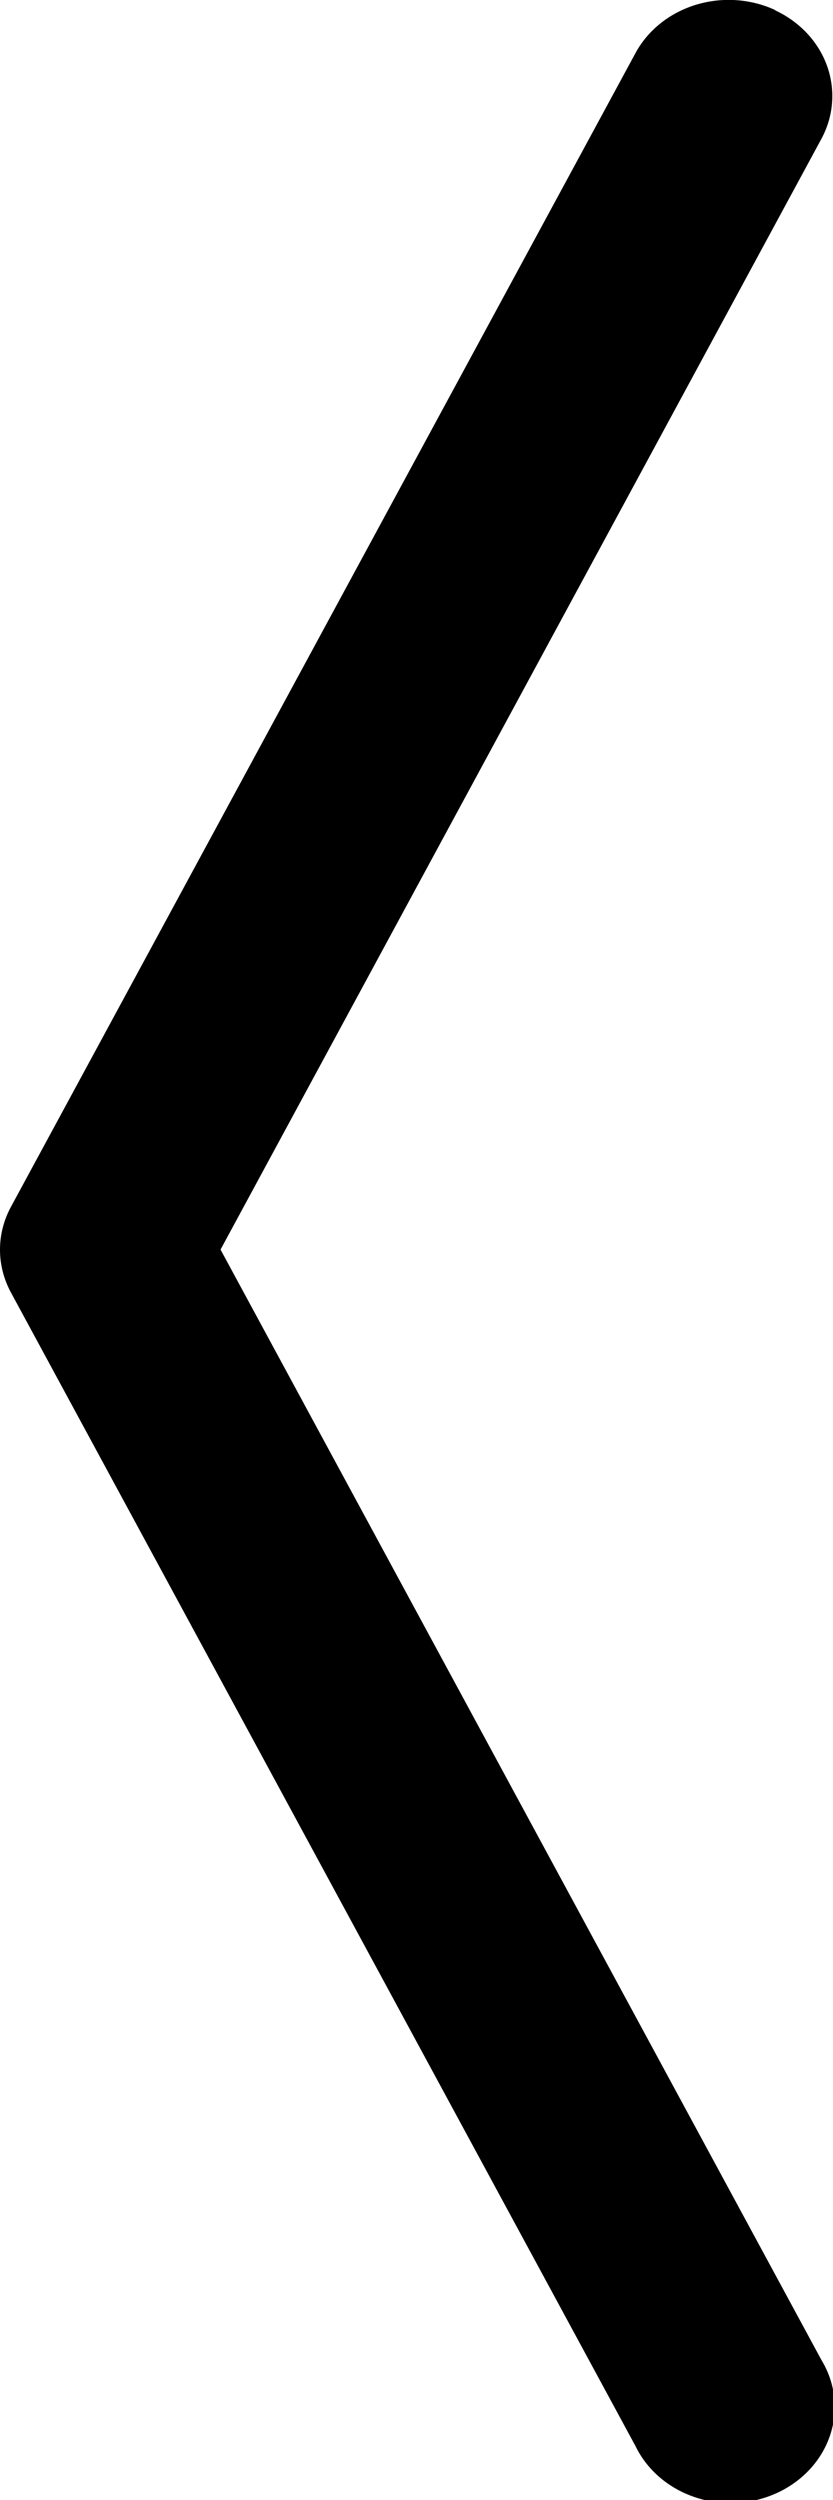 <?xml version="1.0" encoding="UTF-8" standalone="no"?>
<svg
   xmlns:dc="http://purl.org/dc/elements/1.1/"
   xmlns:cc="http://creativecommons.org/ns#"
   xmlns:rdf="http://www.w3.org/1999/02/22-rdf-syntax-ns#"
   xmlns:svg="http://www.w3.org/2000/svg"
   xmlns="http://www.w3.org/2000/svg"
   xmlns:sodipodi="http://sodipodi.sourceforge.net/DTD/sodipodi-0.dtd"
   xmlns:inkscape="http://www.inkscape.org/namespaces/inkscape"
   width="4"
   height="12"
   fill="currentColor"
   class="bi bi-chevron-compact-left"
   viewBox="0 0 4 12"
   version="1.1"
   id="svg4"
   sodipodi:docname="carousel-predchozi.svg"
   inkscape:version="1.0.2-2 (e86c870879, 2021-01-15)">
  <defs
     id="defs8" />
  <sodipodi:namedview
     pagecolor="#ffffff"
     bordercolor="#666666"
     borderopacity="1"
     objecttolerance="10"
     gridtolerance="10"
     guidetolerance="10"
     inkscape:pageopacity="0"
     inkscape:pageshadow="2"
     inkscape:window-width="1920"
     inkscape:window-height="1017"
     id="namedview6"
     showgrid="false"
     inkscape:zoom="26.5625"
     inkscape:cx="5.3262819"
     inkscape:cy="8.6011727"
     inkscape:window-x="-8"
     inkscape:window-y="-8"
     inkscape:window-maximized="1"
     inkscape:current-layer="svg4" />
  <path
     fill-rule="evenodd"
     d="m 3.721,0.049 a 0.5,0.461 0 0 1 0.223,0.618 L 1.059,5.998 3.945,11.329 A 0.5,0.461 0 1 1 3.052,11.742 L 0.053,6.205 a 0.5,0.461 0 0 1 0,-0.413 L 3.052,0.254 a 0.5,0.461 0 0 1 0.67,-0.206 z"
     id="path2"
     style="stroke-width:0.96" />
</svg>
